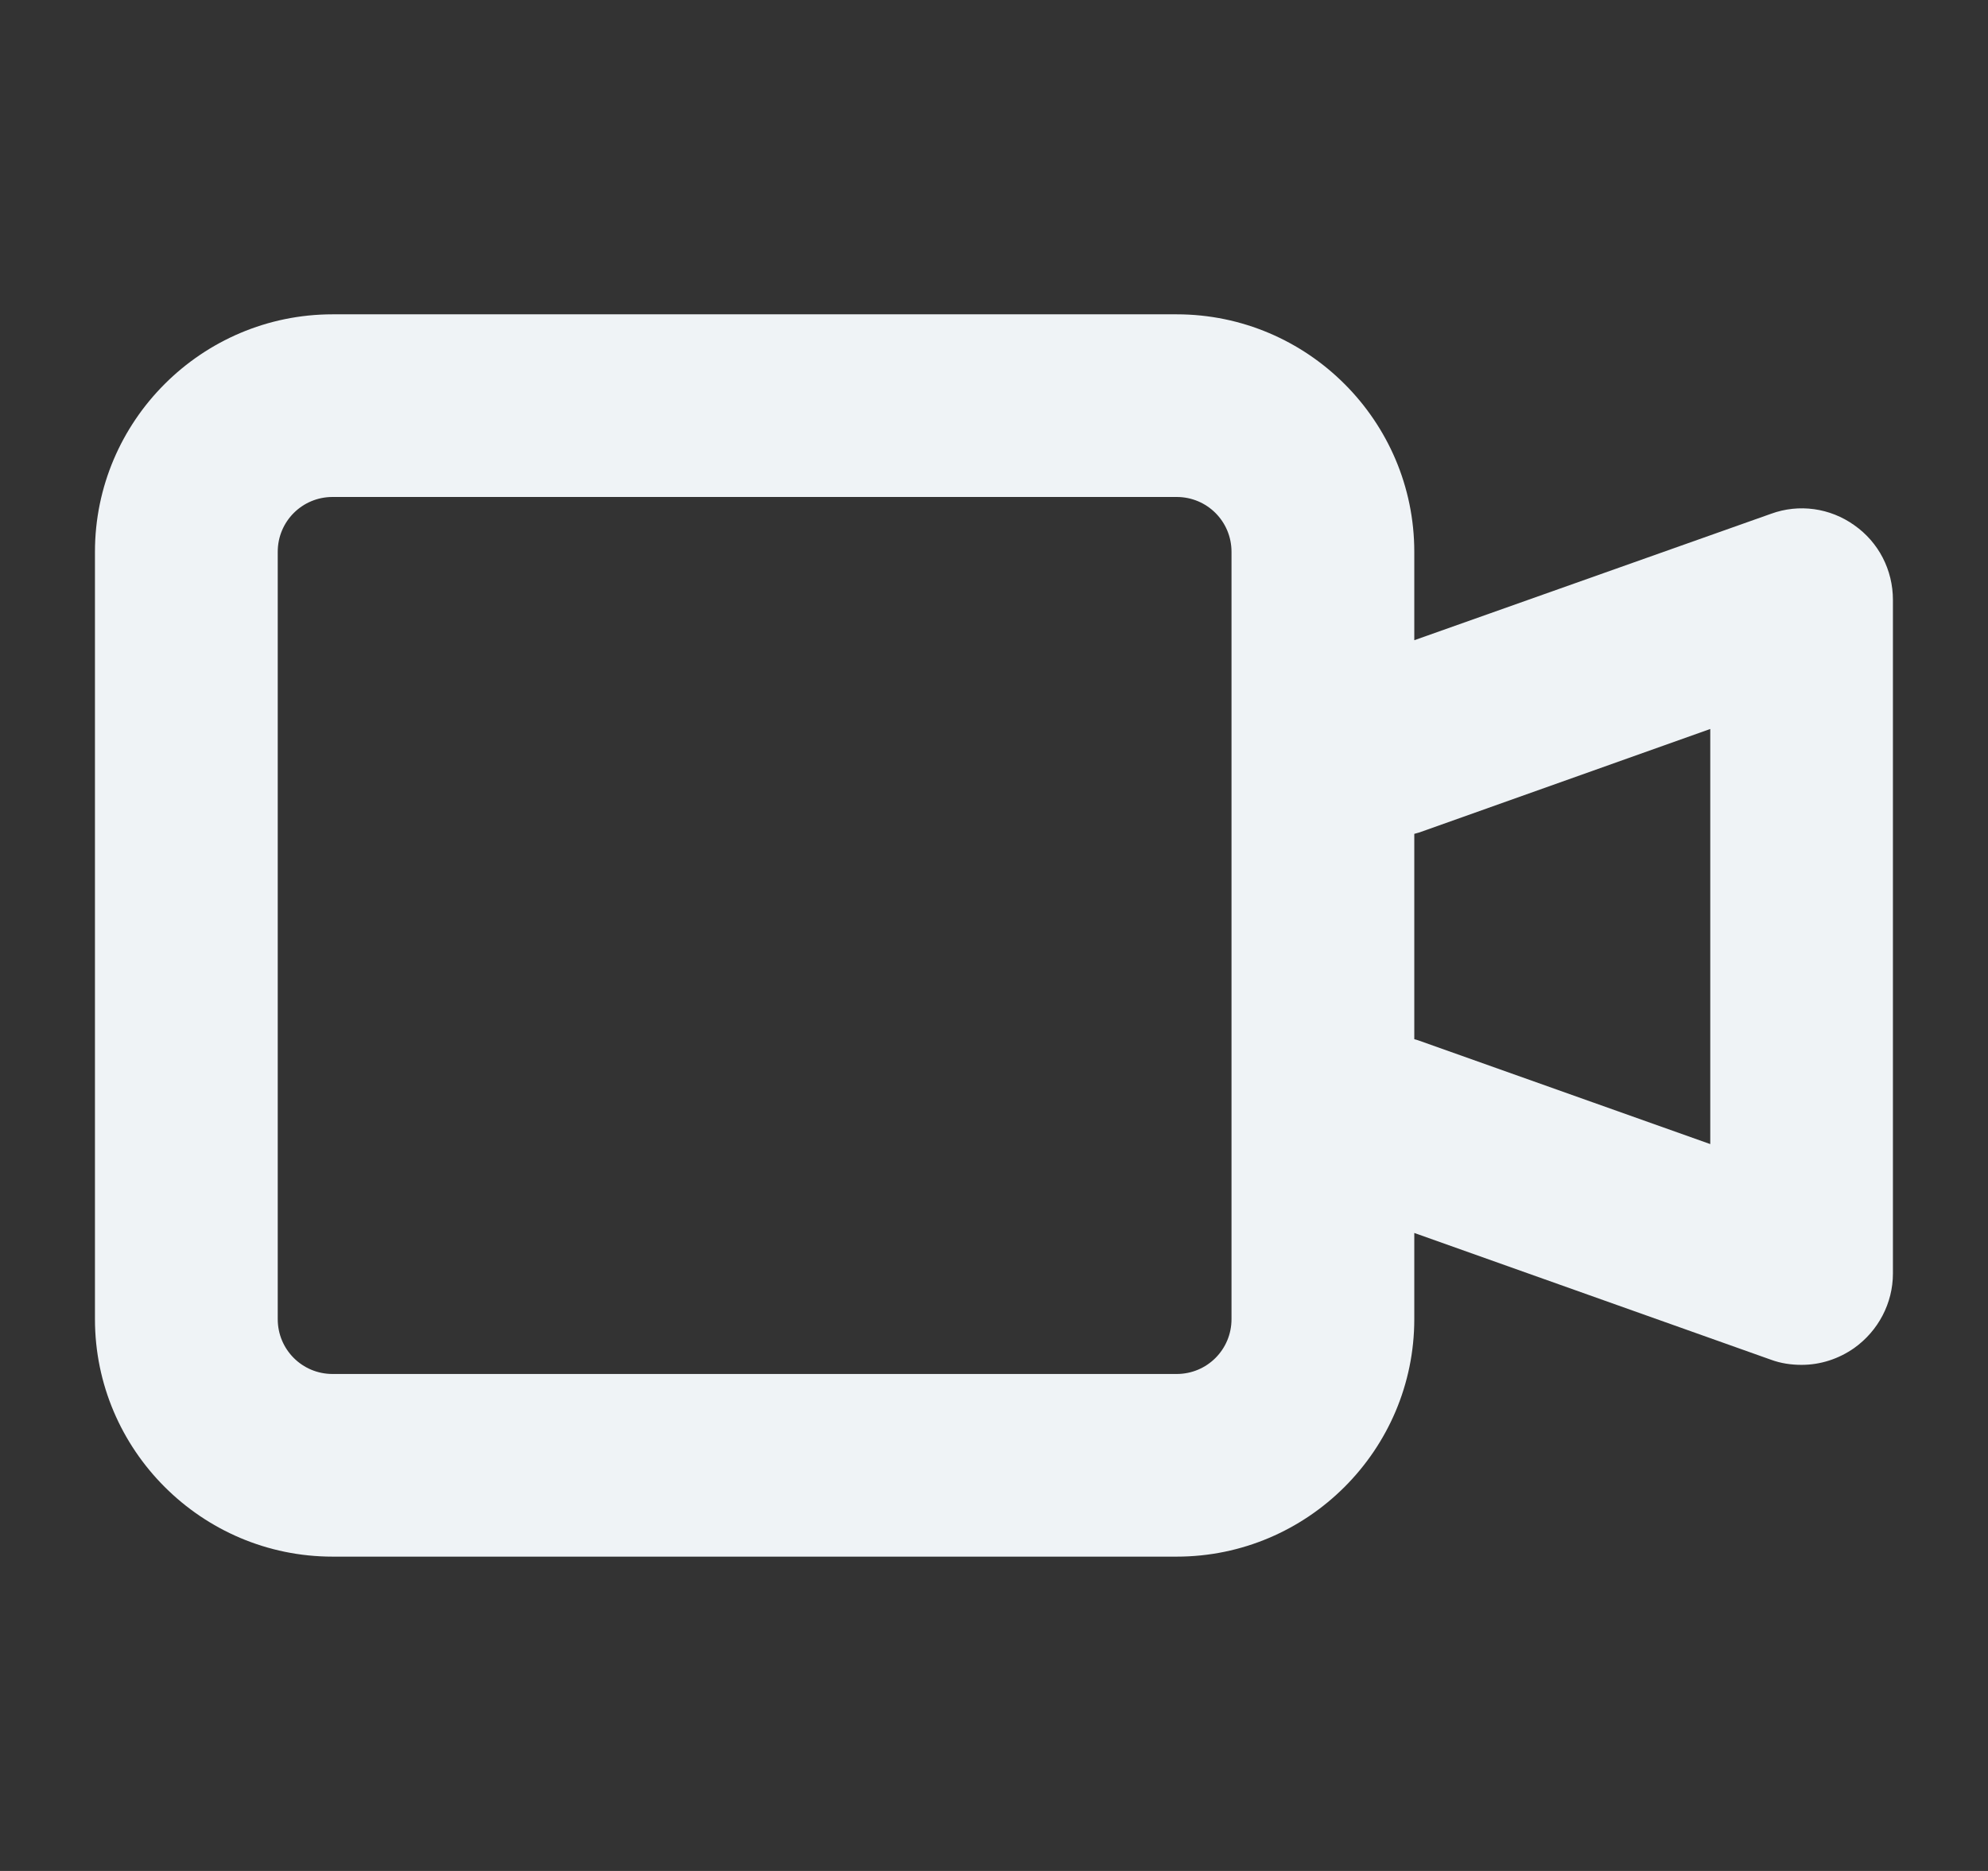<svg width="17" height="16" viewBox="0 0 17 16" fill="none" xmlns="http://www.w3.org/2000/svg">
<rect x="0" y="0" width="17" height="16" fill="#333333" stroke="none"/>
<g clip-path="url(#clip0_2_44304)">
<path d="M15.856 4.491C15.65 4.344 15.384 4.306 15.144 4.394L12.094 5.475V4.719C12.094 3.6 11.181 2.688 10.062 2.688H2.844C1.725 2.688 0.812 3.6 0.812 4.719V11.281C0.812 12.4 1.725 13.312 2.844 13.312H10.062C11.181 13.312 12.094 12.4 12.094 11.281V10.544L15.144 11.628C15.228 11.659 15.316 11.672 15.406 11.672C15.566 11.672 15.722 11.622 15.856 11.528C16.062 11.381 16.187 11.144 16.187 10.891V5.131C16.187 4.875 16.066 4.638 15.856 4.491ZM10.531 11.281C10.531 11.541 10.322 11.75 10.062 11.75H2.844C2.584 11.75 2.375 11.541 2.375 11.281V4.719C2.375 4.459 2.584 4.25 2.844 4.25H10.062C10.322 4.25 10.531 4.459 10.531 4.719V11.281ZM14.625 9.784L12.137 8.9C12.122 8.894 12.109 8.891 12.094 8.887V7.131C12.109 7.128 12.122 7.122 12.137 7.119L14.625 6.234V9.784Z" fill="#EFF3F6"/>
</g>
<defs>
<clipPath id="clip0_2_44304">
<rect width="16" height="16" fill="white" transform="translate(0.5)"/>
</clipPath>
</defs>
</svg>
